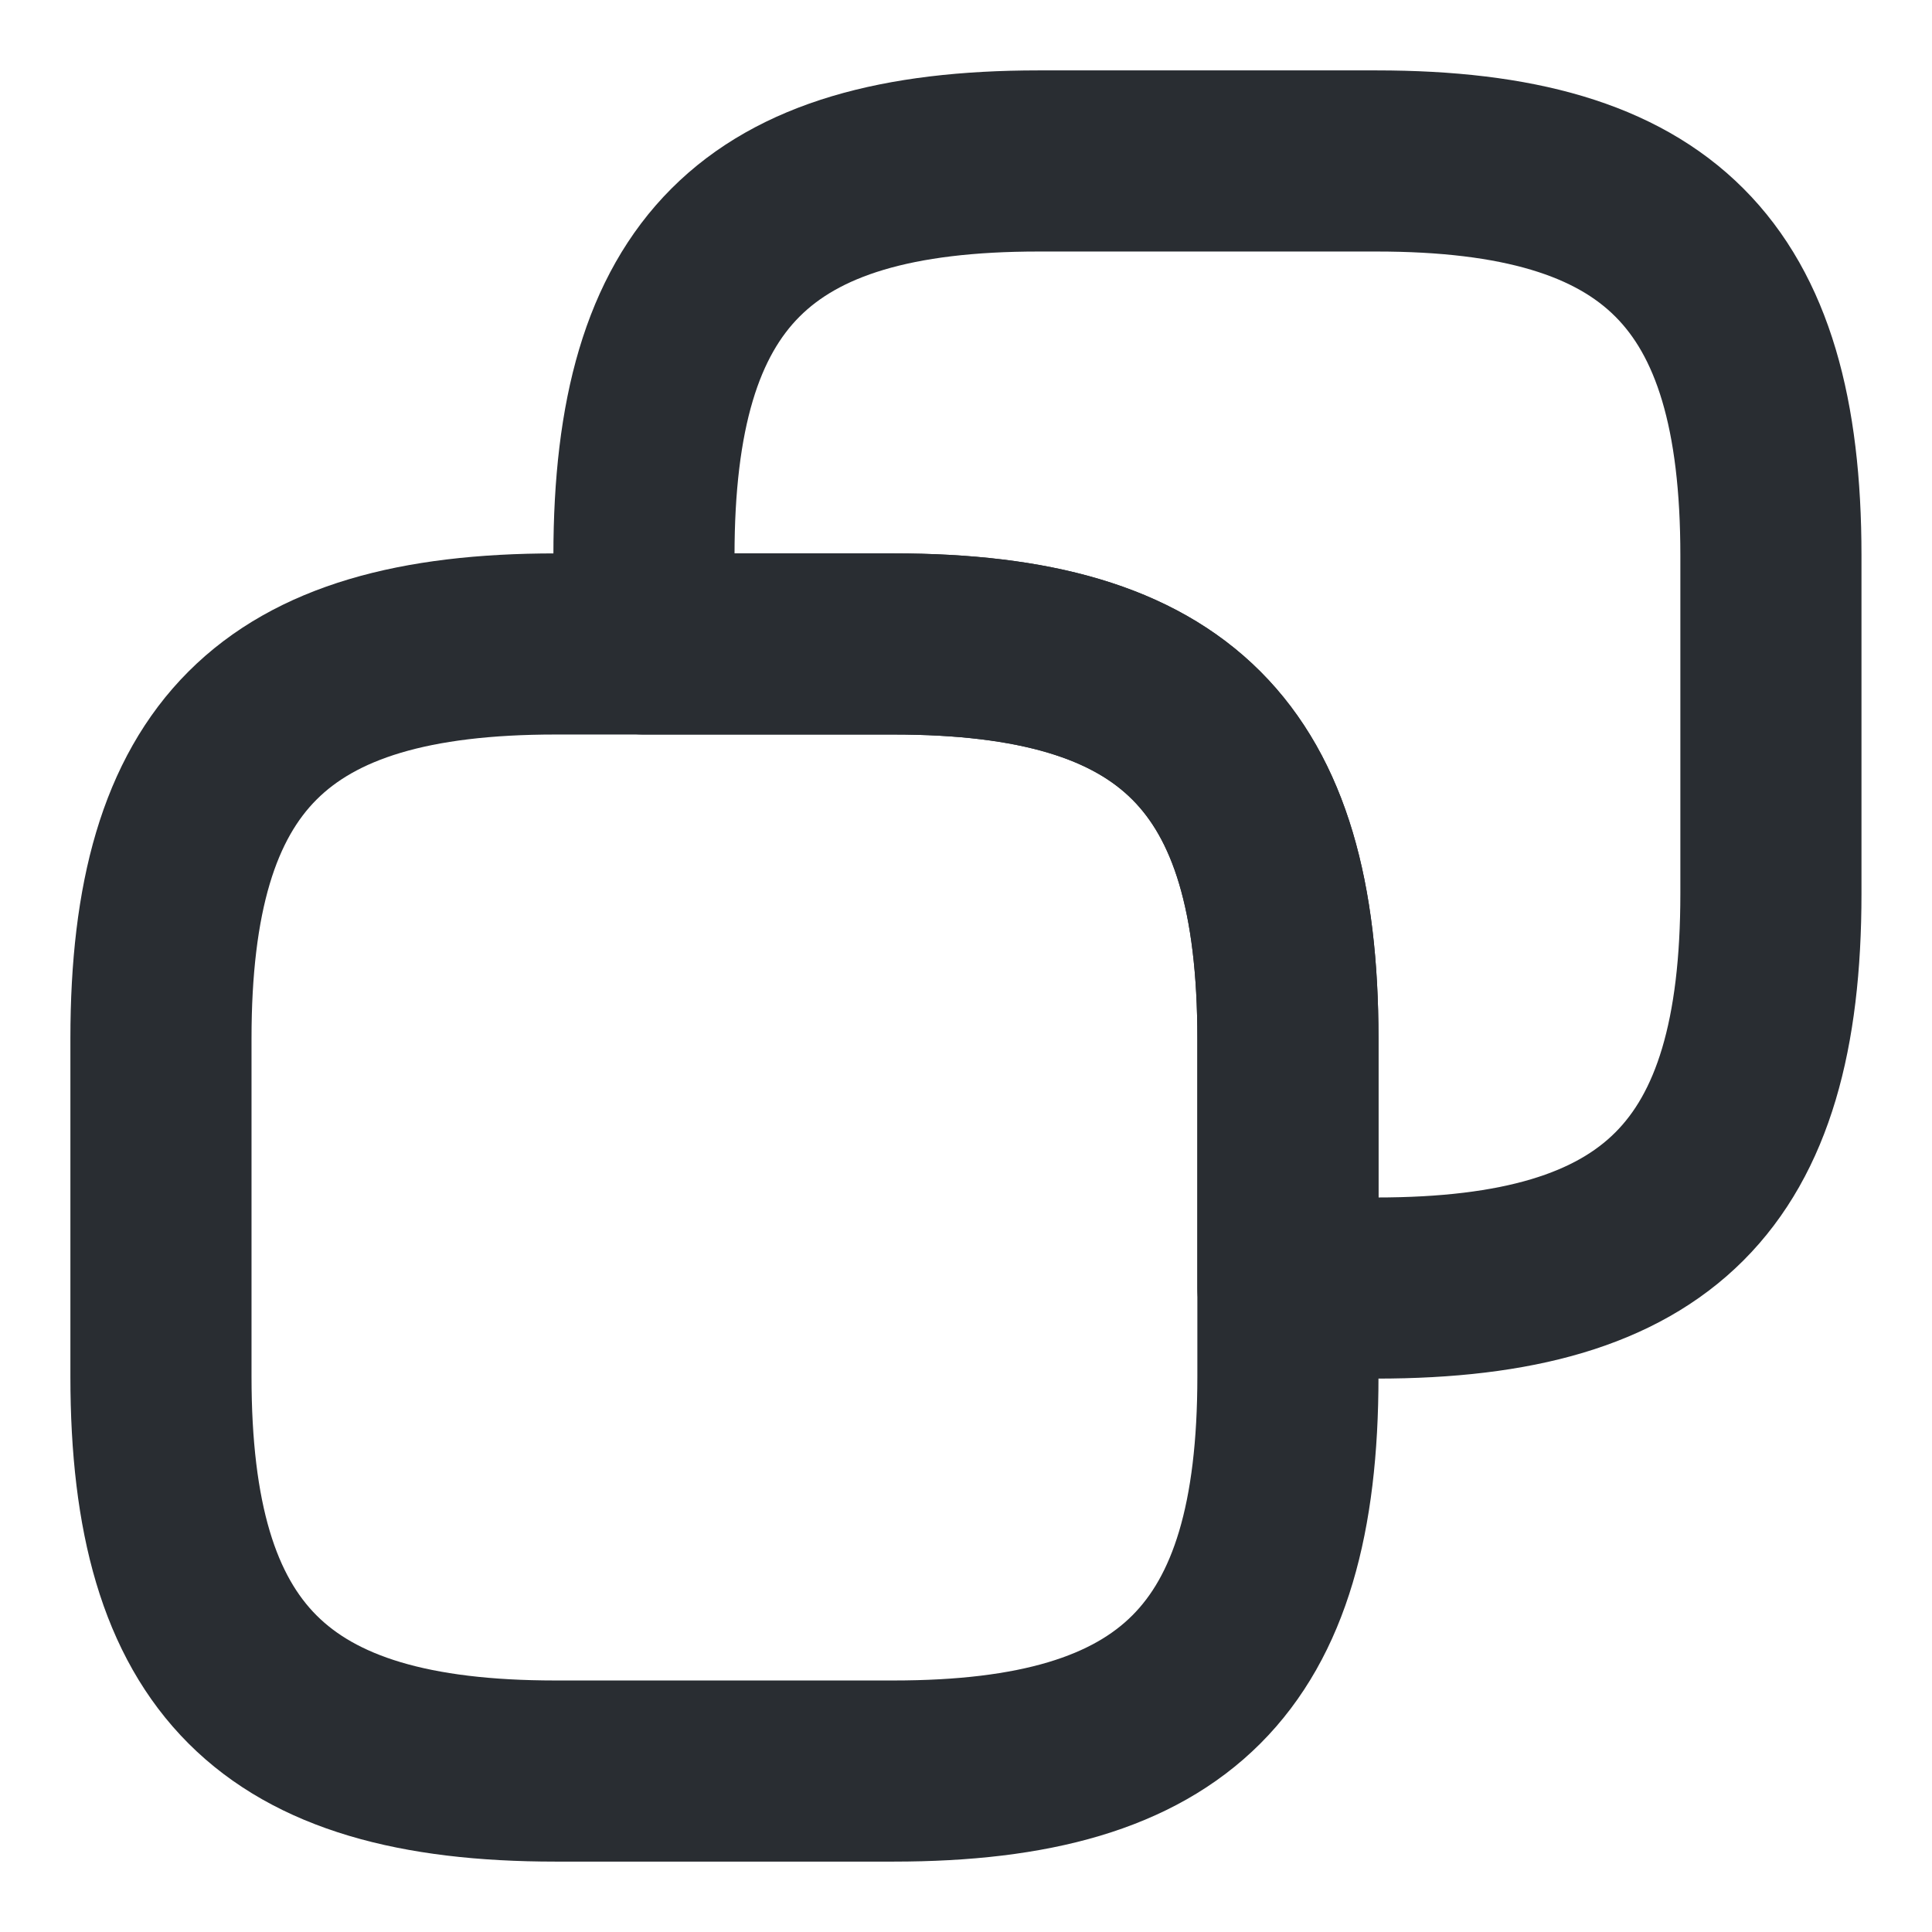 <svg width="16" height="16" viewBox="0 0 16 16" fill="none" xmlns="http://www.w3.org/2000/svg">
<path d="M10.666 8.6V11.4C10.666 13.733 9.733 14.667 7.4 14.667H4.6C2.266 14.667 1.333 13.733 1.333 11.4V8.6C1.333 6.267 2.266 5.333 4.6 5.333H7.4C9.733 5.333 10.666 6.267 10.666 8.6Z" stroke="#292D32" stroke-width="1.5" stroke-linecap="round" stroke-linejoin="round"/>
<path d="M14.666 4.6V7.4C14.666 9.733 13.733 10.667 11.4 10.667H10.666V8.6C10.666 6.267 9.733 5.333 7.4 5.333H5.333V4.6C5.333 2.267 6.266 1.333 8.6 1.333H11.4C13.733 1.333 14.666 2.267 14.666 4.6Z" stroke="#292D32" stroke-width="1.5" stroke-linecap="round" stroke-linejoin="round"/>
</svg>
